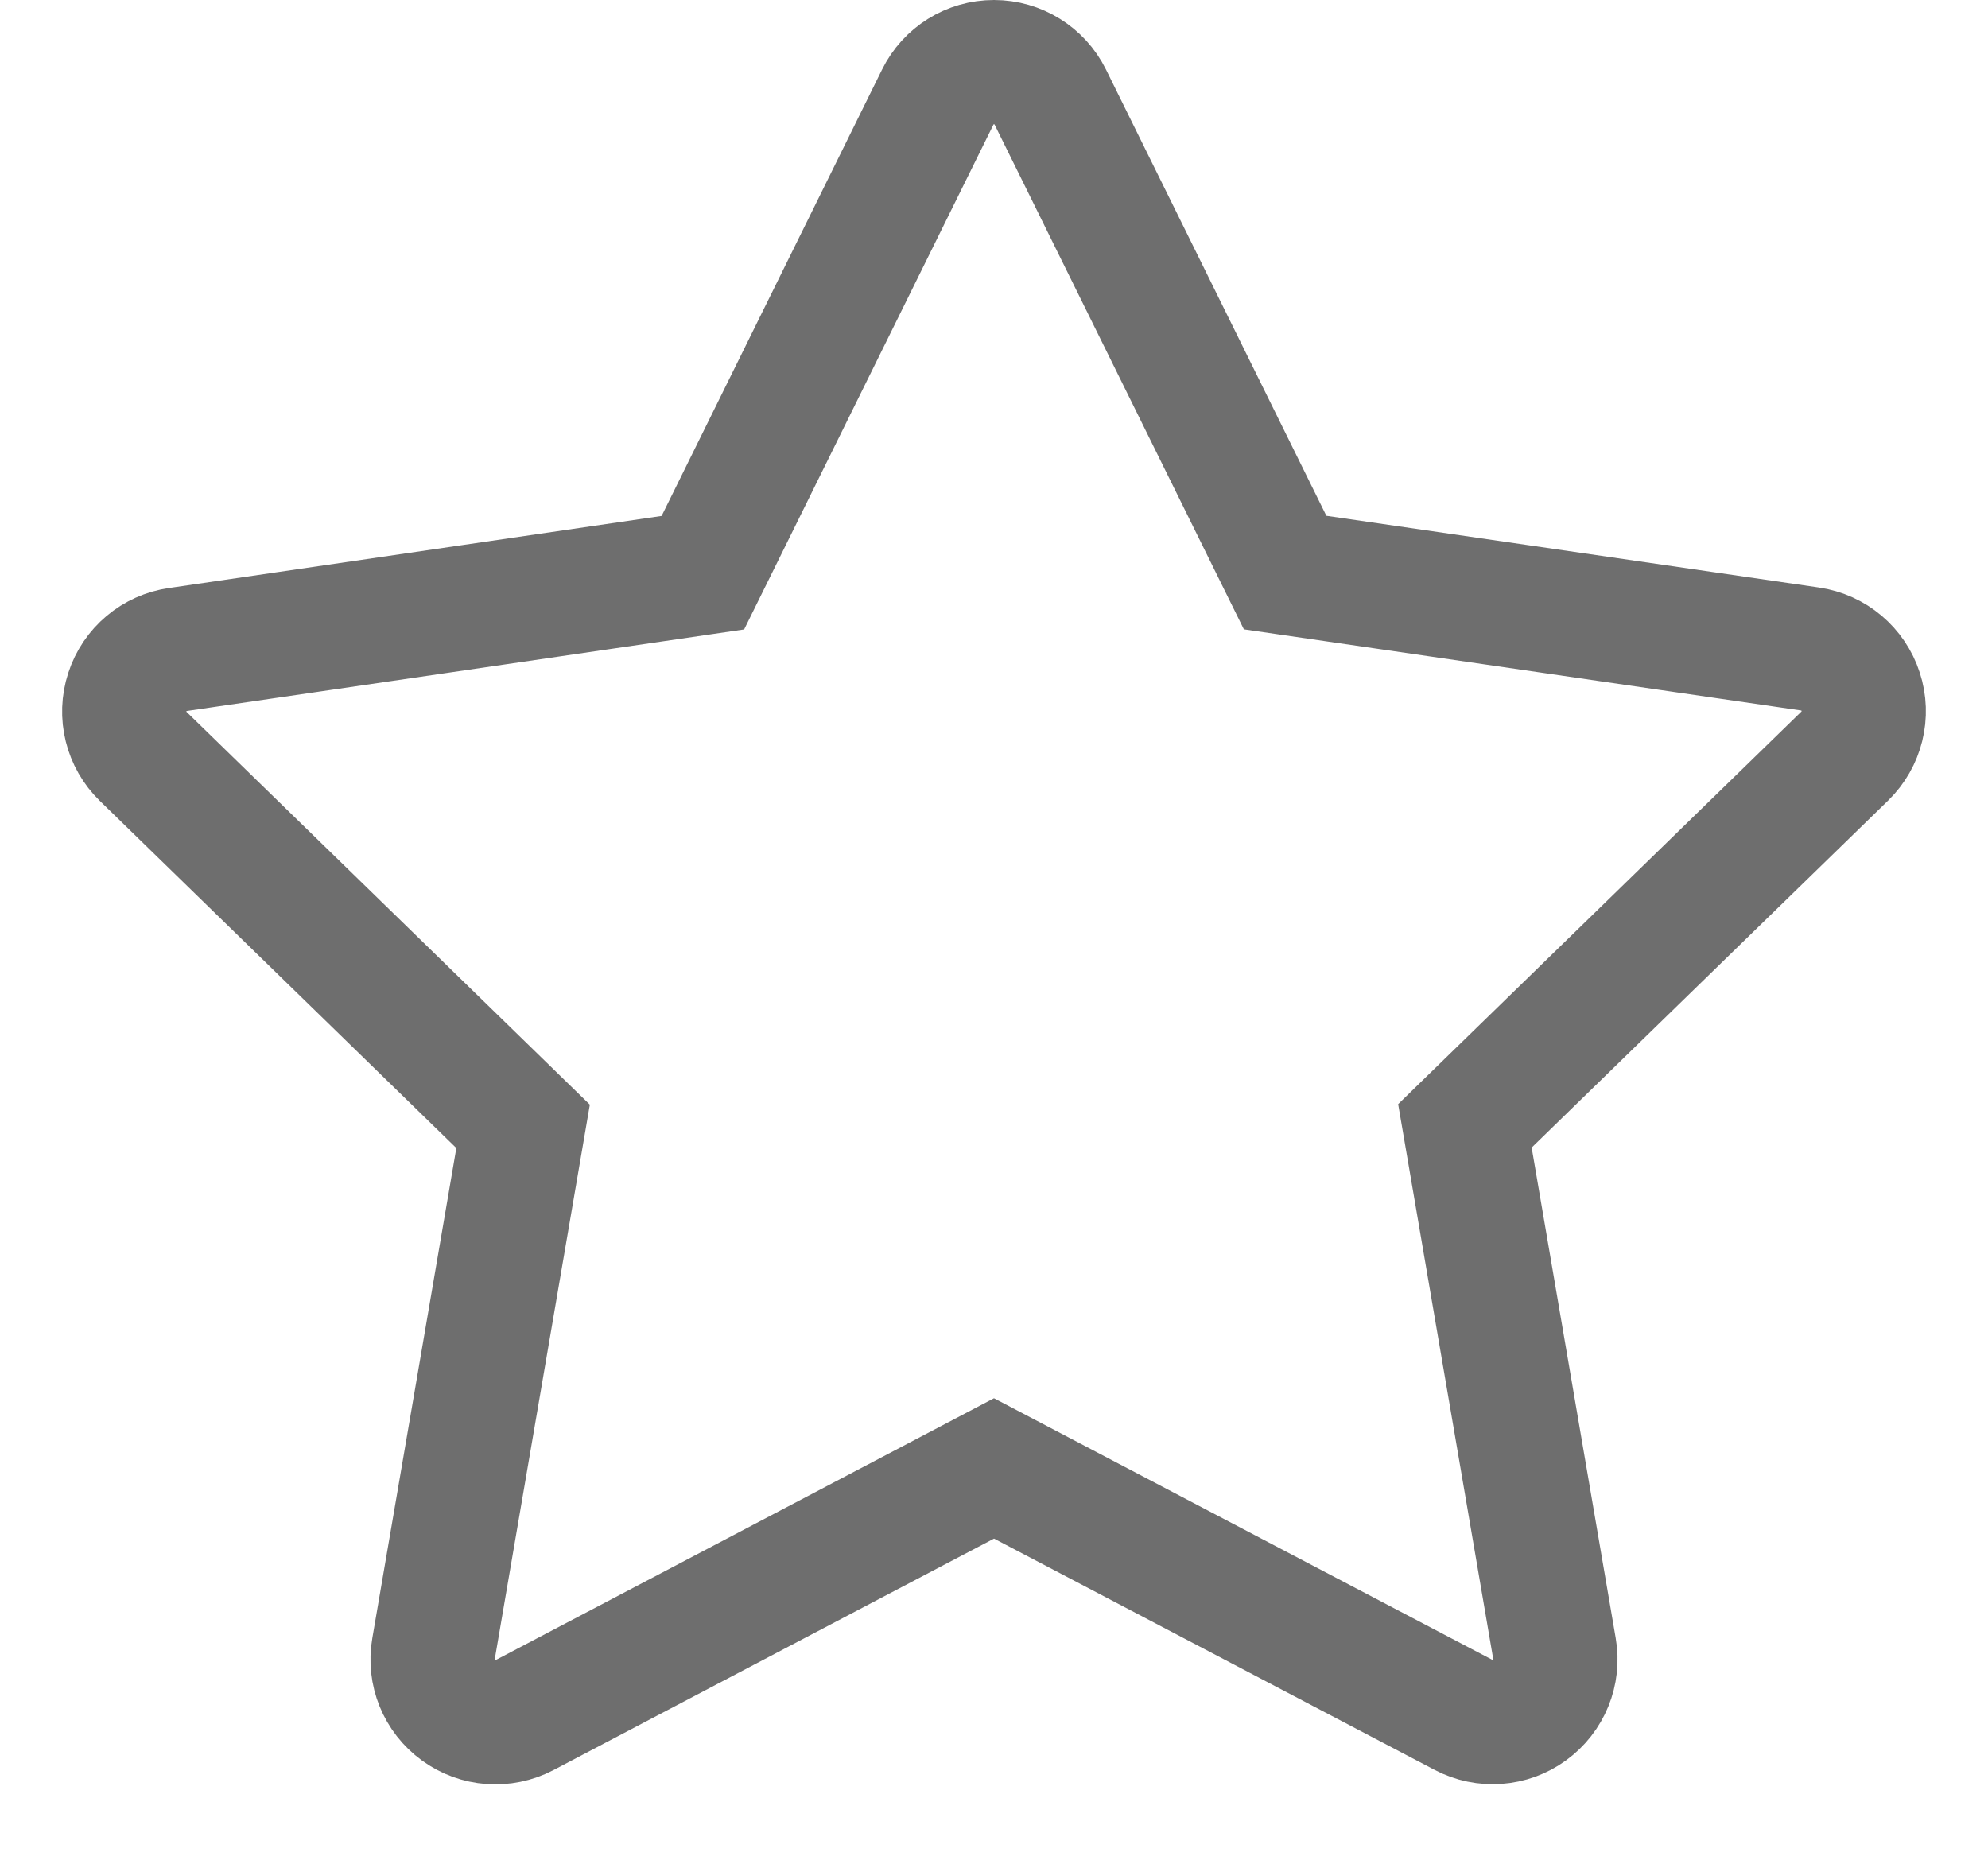 <!-- <svg width="16" height="15" viewBox="0 0 16 15" fill="none" xmlns="http://www.w3.org/2000/svg">
<path d="M8.45349 1.28119L10.3428 5.10834L14.5672 5.72311C14.7576 5.75056 14.9158 5.88379 14.9753 6.06669C15.0347 6.24959 14.9851 6.45039 14.8473 6.58453L11.7898 9.5612L12.5115 13.7686C12.544 13.9582 12.466 14.1498 12.3104 14.2629C12.1548 14.3759 11.9485 14.3909 11.7782 14.3014L8.0003 12.318L4.22175 14.3032C4.05134 14.3923 3.84519 14.3771 3.68971 14.264C3.53422 14.1509 3.45626 13.9594 3.48852 13.7699L4.21021 9.56485L1.15274 6.58817C1.01492 6.45403 0.965286 6.25323 1.02475 6.07033C1.08421 5.88743 1.24243 5.75421 1.43279 5.72676L5.65724 5.10895L7.54651 1.28179C7.63176 1.10933 7.80743 1.00013 7.99981 1C8.19219 0.999871 8.36801 1.10884 8.45349 1.28119Z" fill="white" fill-opacity="0.3" stroke="white" stroke-width="0.2"/>
</svg> -->
<svg width="16" height="15" viewBox="0 0 16 15" fill="none" xmlns="http://www.w3.org/2000/svg">
<path d="M8.453 0.781L10.343 4.608L14.567 5.223C14.758 5.251 14.916 5.384 14.975 5.567C15.035 5.75 14.985 5.95 14.847 6.085L11.79 9.061L12.511 13.269C12.544 13.458 12.466 13.65 12.31 13.763C12.155 13.876 11.948 13.891 11.778 13.801L8 11.818L4.222 13.803C4.051 13.892 3.845 13.877 3.69 13.764C3.534 13.651 3.456 13.459 3.489 13.27L4.21 9.065L1.153 6.088C1.015 5.954 0.965 5.753 1.025 5.57C1.084 5.387 1.242 5.254 1.433 5.227L5.657 4.609L7.547 0.782C7.632 0.609 7.807 0.5 8 0.5C8.192 0.5 8.368 0.609 8.453 0.781Z" stroke="#6E6E6E"/>
</svg>

